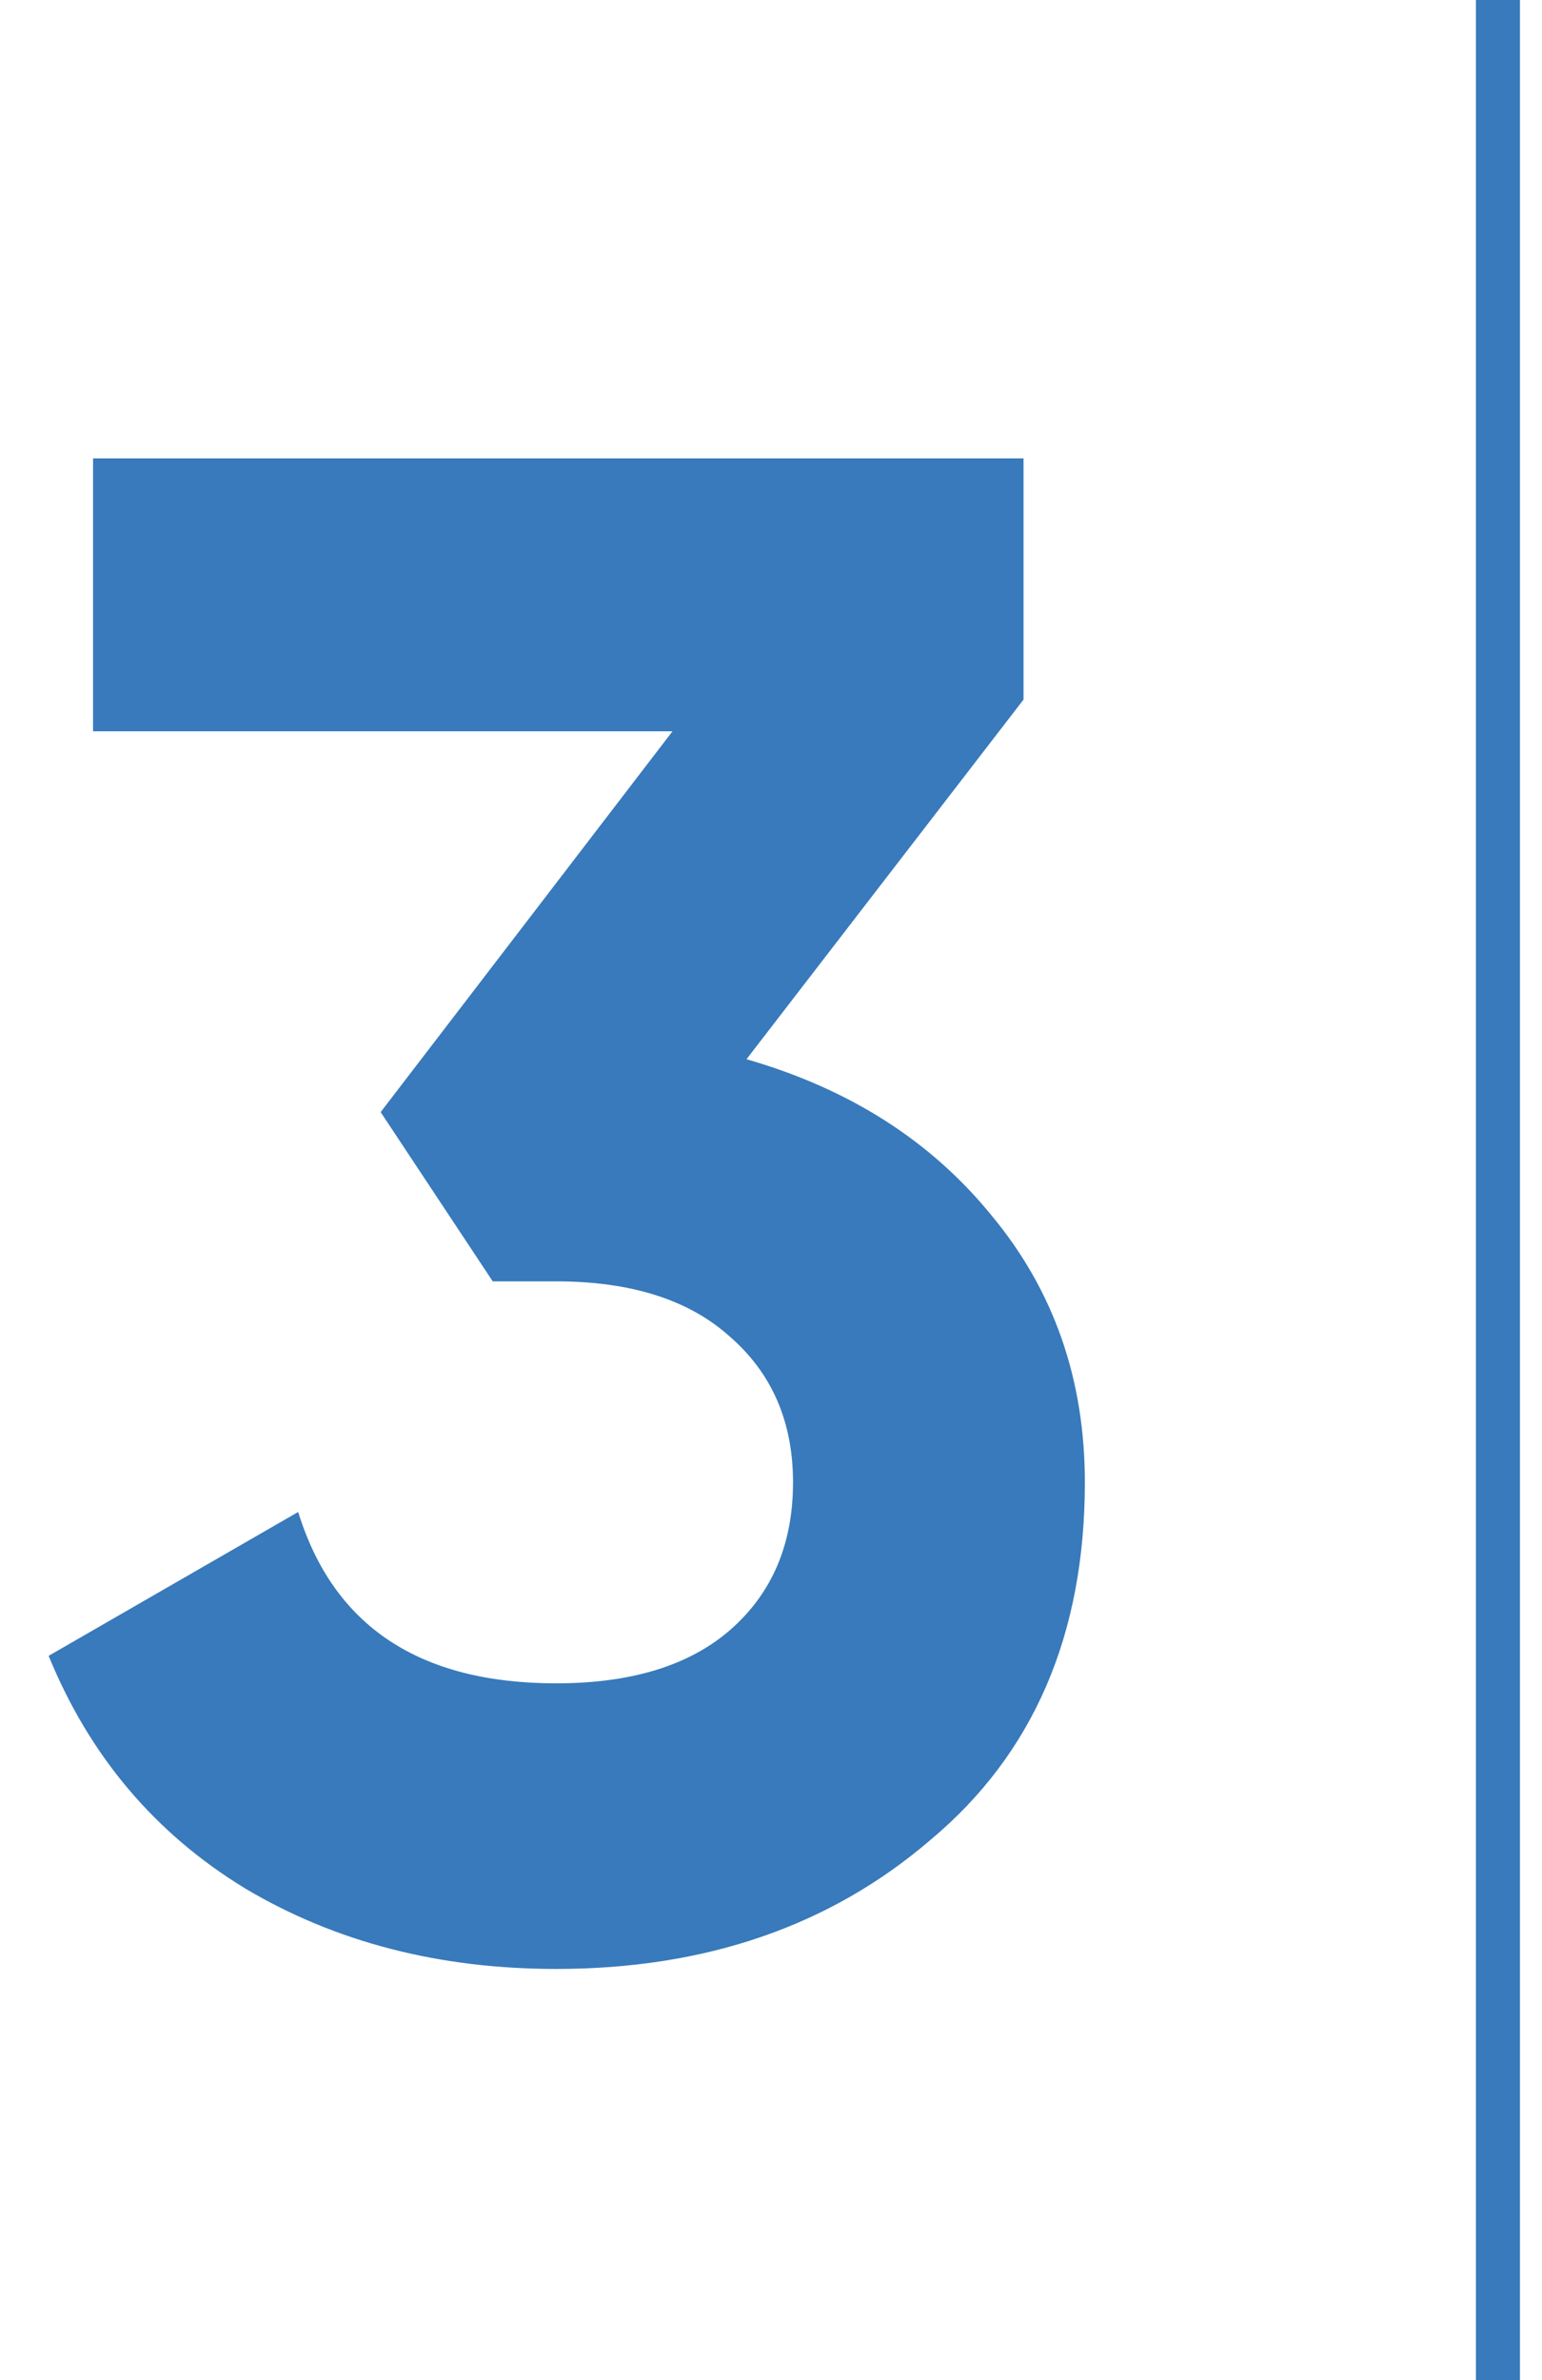 <svg width="35" height="54" viewBox="0 0 35 54" fill="none" xmlns="http://www.w3.org/2000/svg">
<rect x="33.5" width="1" height="54" fill="#387ABB"/>
<path d="M23.232 15.872L16.944 24.032C19.28 24.704 21.136 25.888 22.512 27.584C23.92 29.28 24.624 31.296 24.624 33.632C24.624 37.088 23.456 39.792 21.12 41.744C18.848 43.696 16.016 44.672 12.624 44.672C9.968 44.672 7.616 44.064 5.568 42.848C3.52 41.6 2.032 39.84 1.104 37.568L6.768 34.304C7.568 36.896 9.52 38.192 12.624 38.192C14.32 38.192 15.632 37.792 16.56 36.992C17.52 36.16 18 35.04 18 33.632C18 32.256 17.52 31.152 16.56 30.32C15.632 29.488 14.32 29.072 12.624 29.072H11.184L8.64 25.232L15.264 16.592H2.112V10.4H23.232V15.872Z" fill="#387ABB"/>
</svg>
